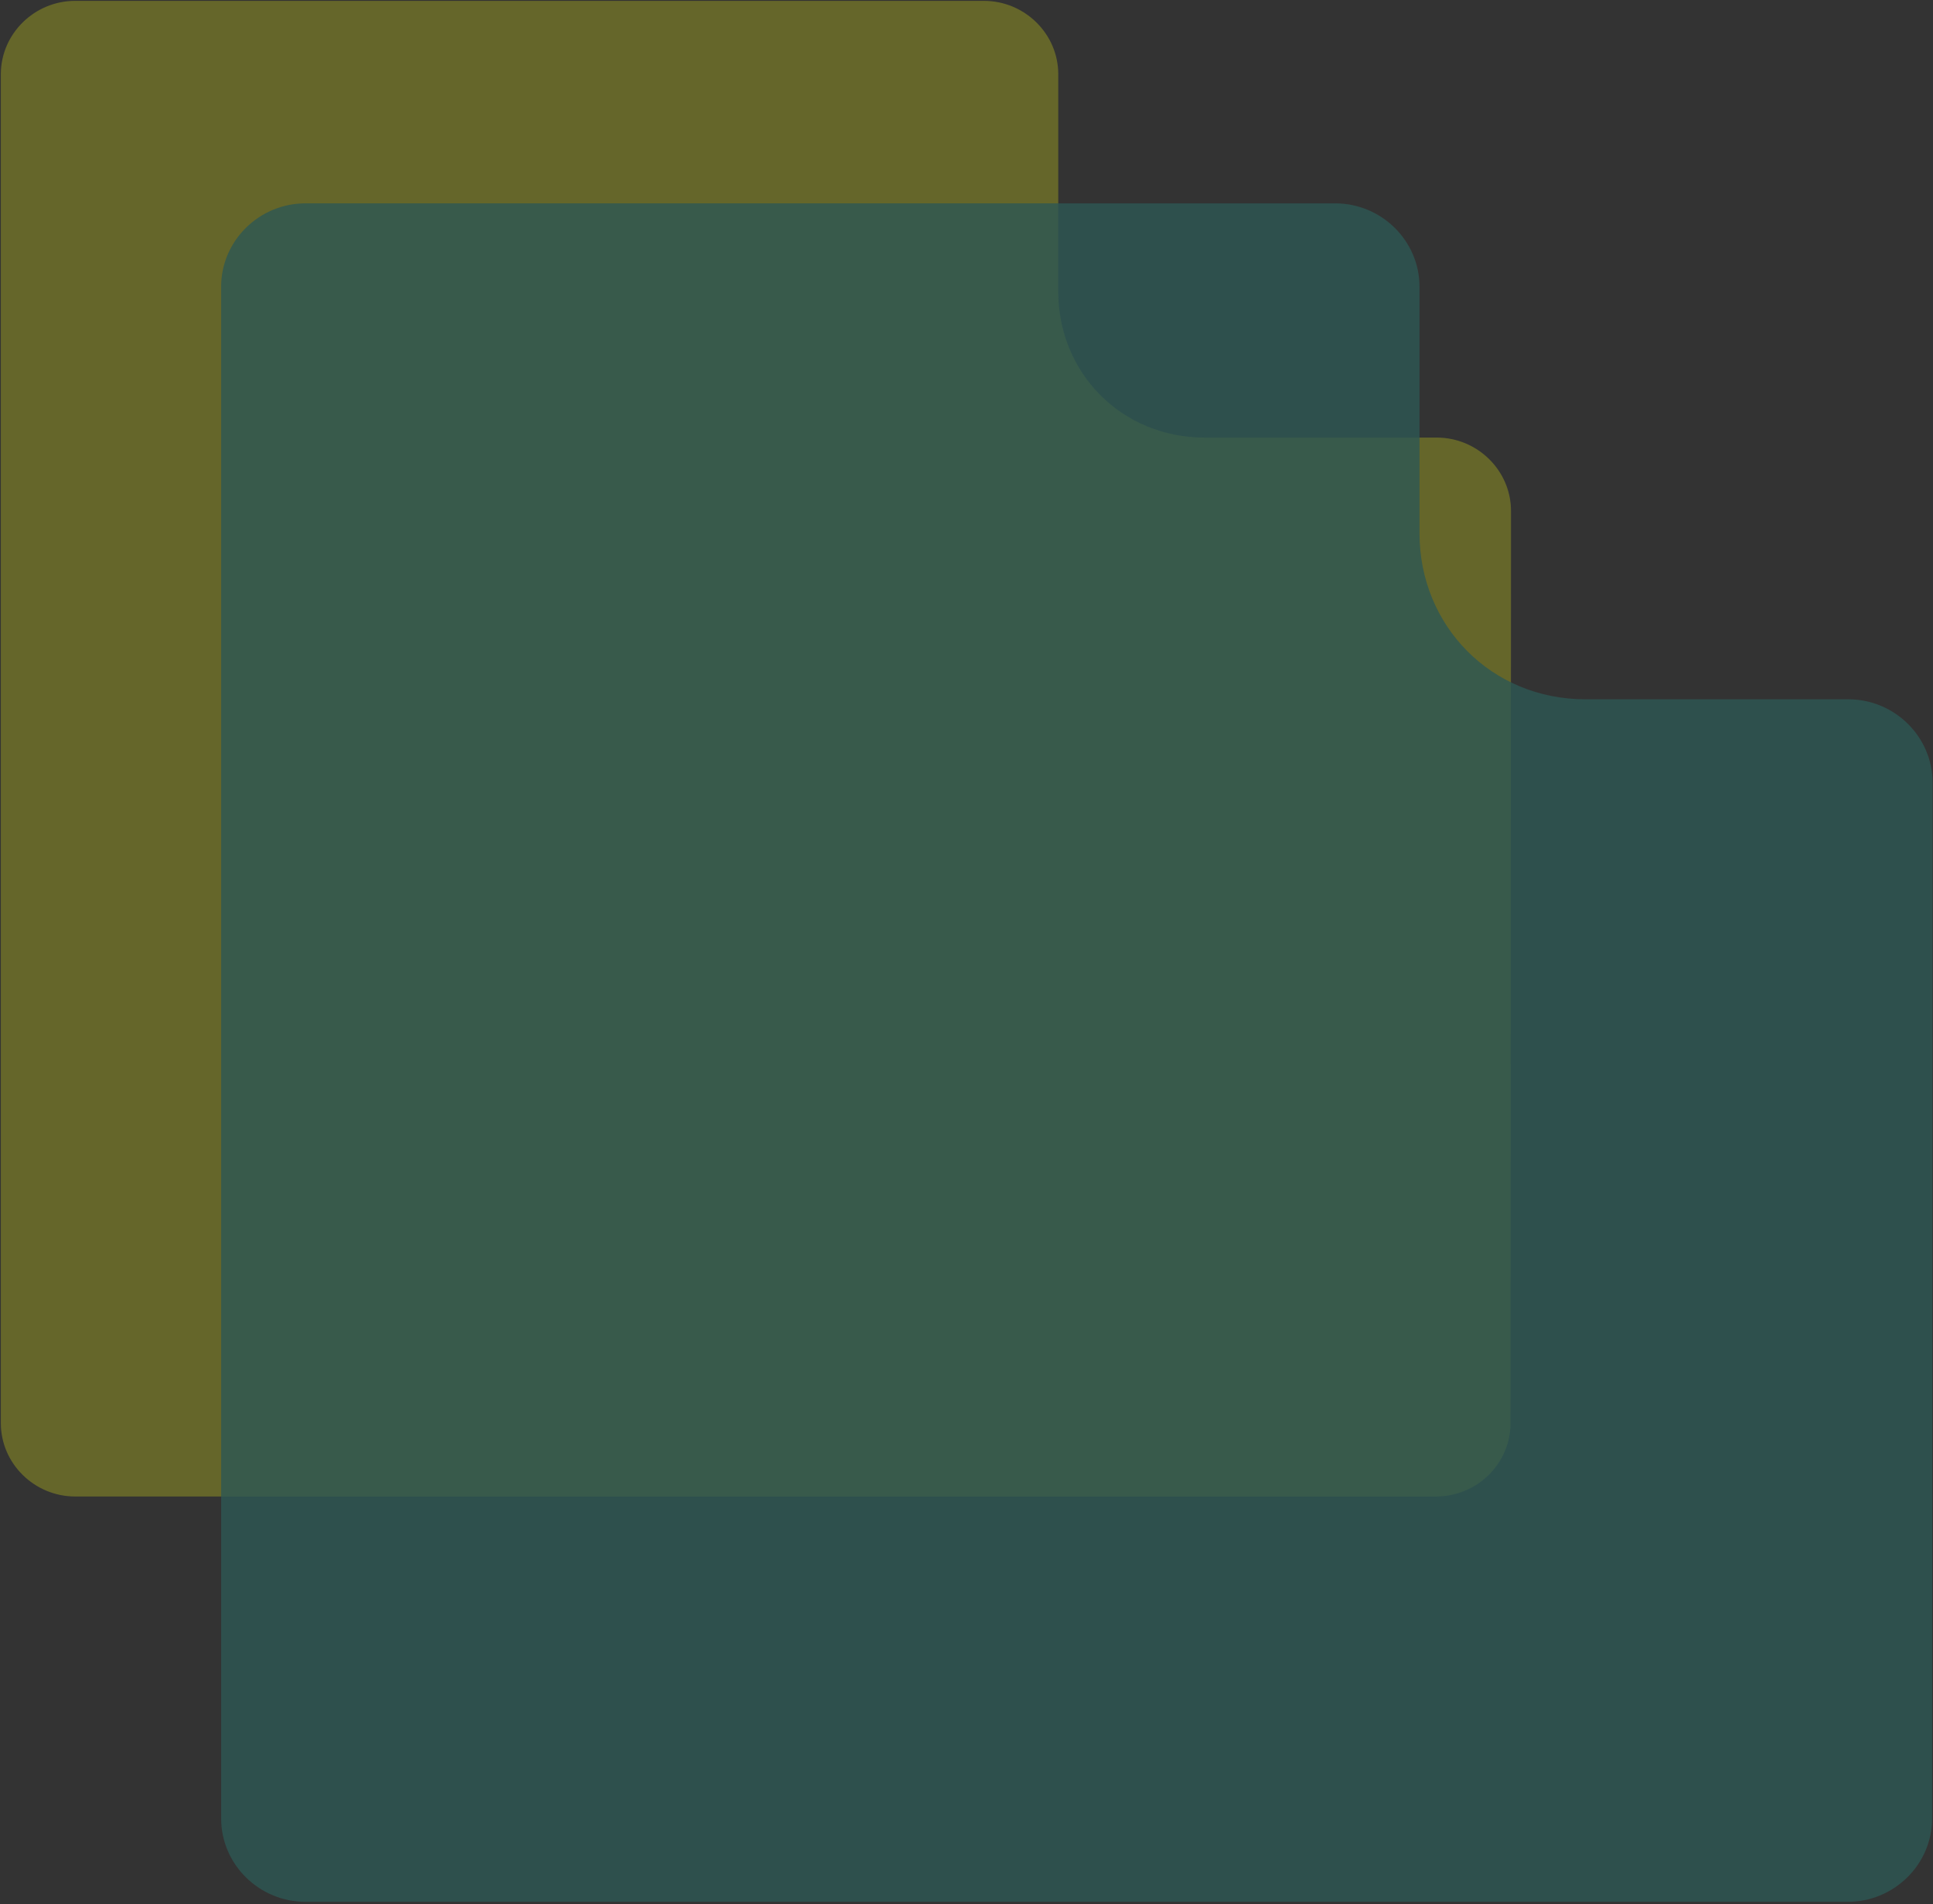 <svg width="544" height="536" fill="none" xmlns="http://www.w3.org/2000/svg"><rect width="100%" height="100%" fill="#333333" stroke="none"/><g opacity=".25"><path d="M425.238 157.005l-.121 243.599c0 11.345-9.433 20.638-20.923 20.638H21.161c-11.49 0-20.923-9.293-20.923-20.638V20.881C.238 9.536 9.672.242 21.161.242h255.74c11.49 0 20.923 9.294 20.923 20.639v61.133c0 22.932 17.778 41.157 41.241 41.157h65.25c11.49 0 20.923 9.293 20.923 20.638v13.196z" fill="#FAFF0F"/><path opacity=".8" d="M543.884 235.264l-.137 276.634c0 12.883-10.691 23.437-23.712 23.437H85.95c-13.021 0-23.712-10.554-23.712-23.437V80.68c0-12.884 10.691-23.438 23.712-23.438h289.826c13.021 0 23.711 10.554 23.711 23.438v69.424c0 26.041 20.148 46.738 46.738 46.738h73.947c13.021 0 23.712 10.553 23.712 23.437v14.985z" fill="#19C2B5"/></g></svg>